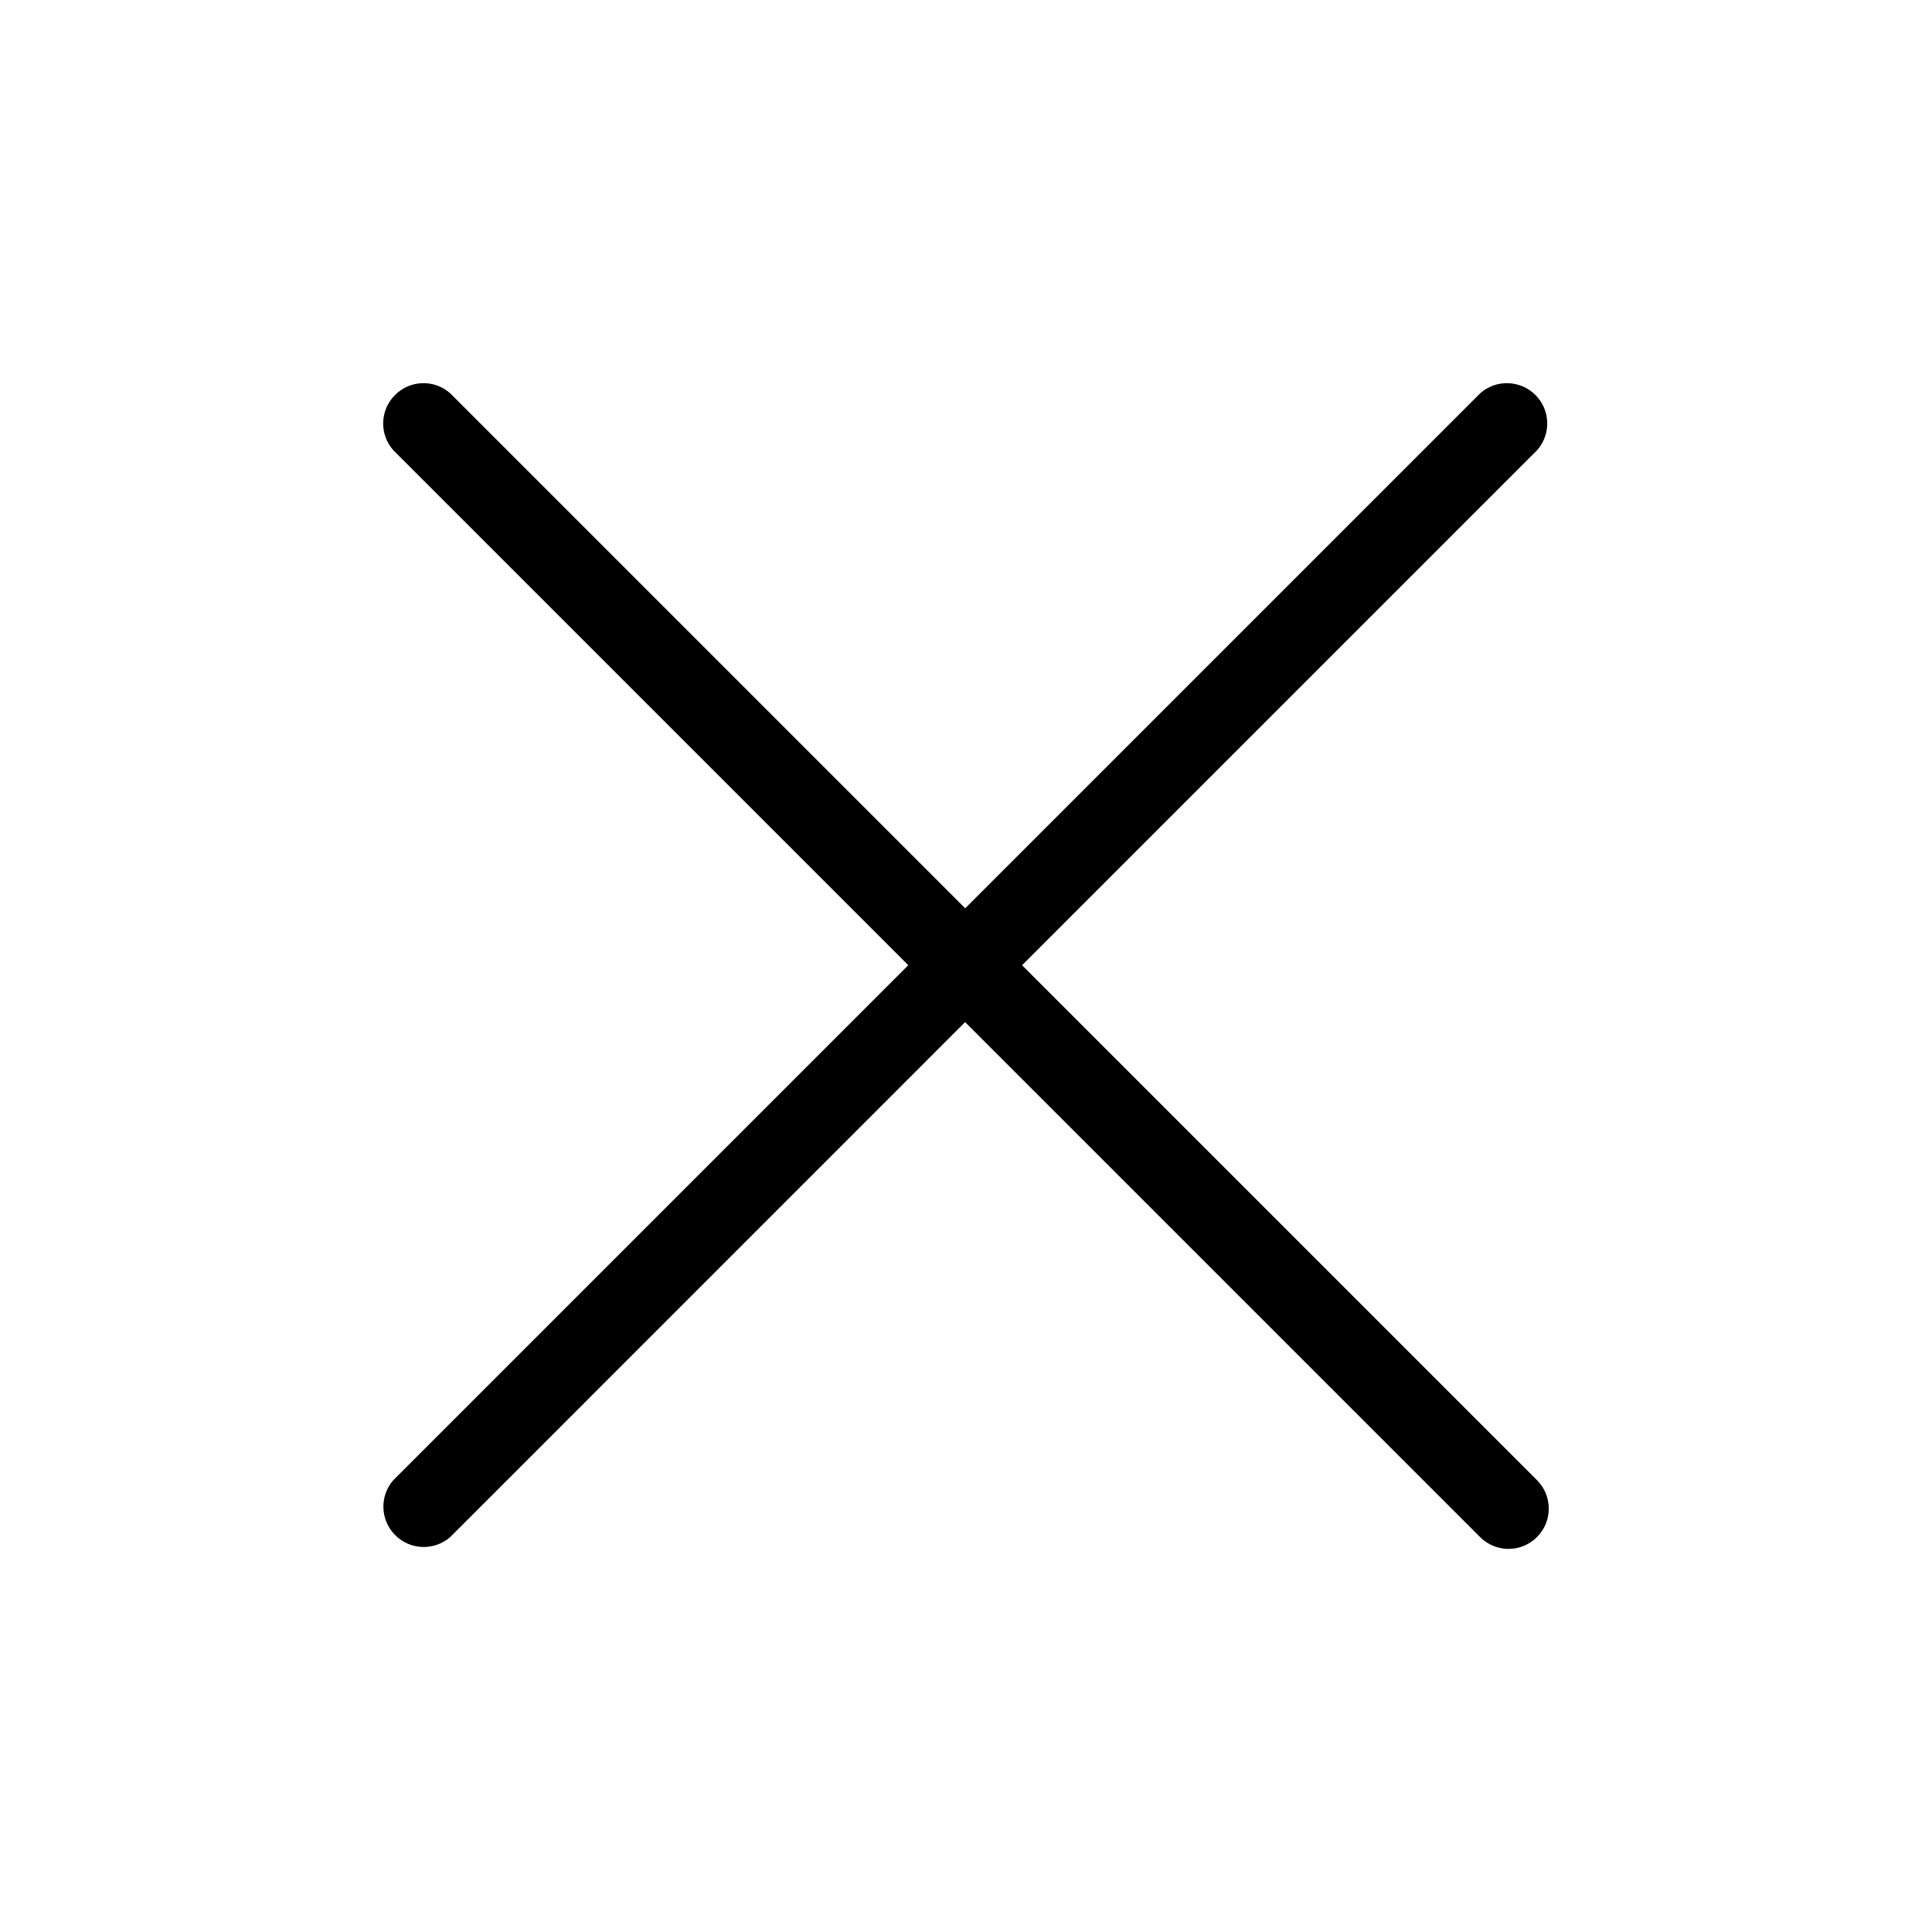 <svg  viewBox="0 0 24 24"  xmlns="http://www.w3.org/2000/svg">
<path fill-rule="evenodd" clip-rule="evenodd" d="M12.697 11.99L19.094 5.593C19.27 5.395 19.261 5.094 19.074 4.907C18.886 4.719 18.585 4.71 18.387 4.886L11.99 11.283L5.593 4.886C5.395 4.71 5.094 4.719 4.907 4.907C4.719 5.094 4.71 5.395 4.886 5.593L11.283 11.99L4.886 18.387C4.713 18.585 4.723 18.884 4.909 19.07C5.095 19.257 5.394 19.267 5.593 19.094L11.989 12.697L18.386 19.094C18.48 19.188 18.607 19.241 18.739 19.241C18.872 19.241 18.999 19.188 19.093 19.094C19.288 18.899 19.288 18.582 19.093 18.387L12.696 11.99H12.697Z" />
</svg>
